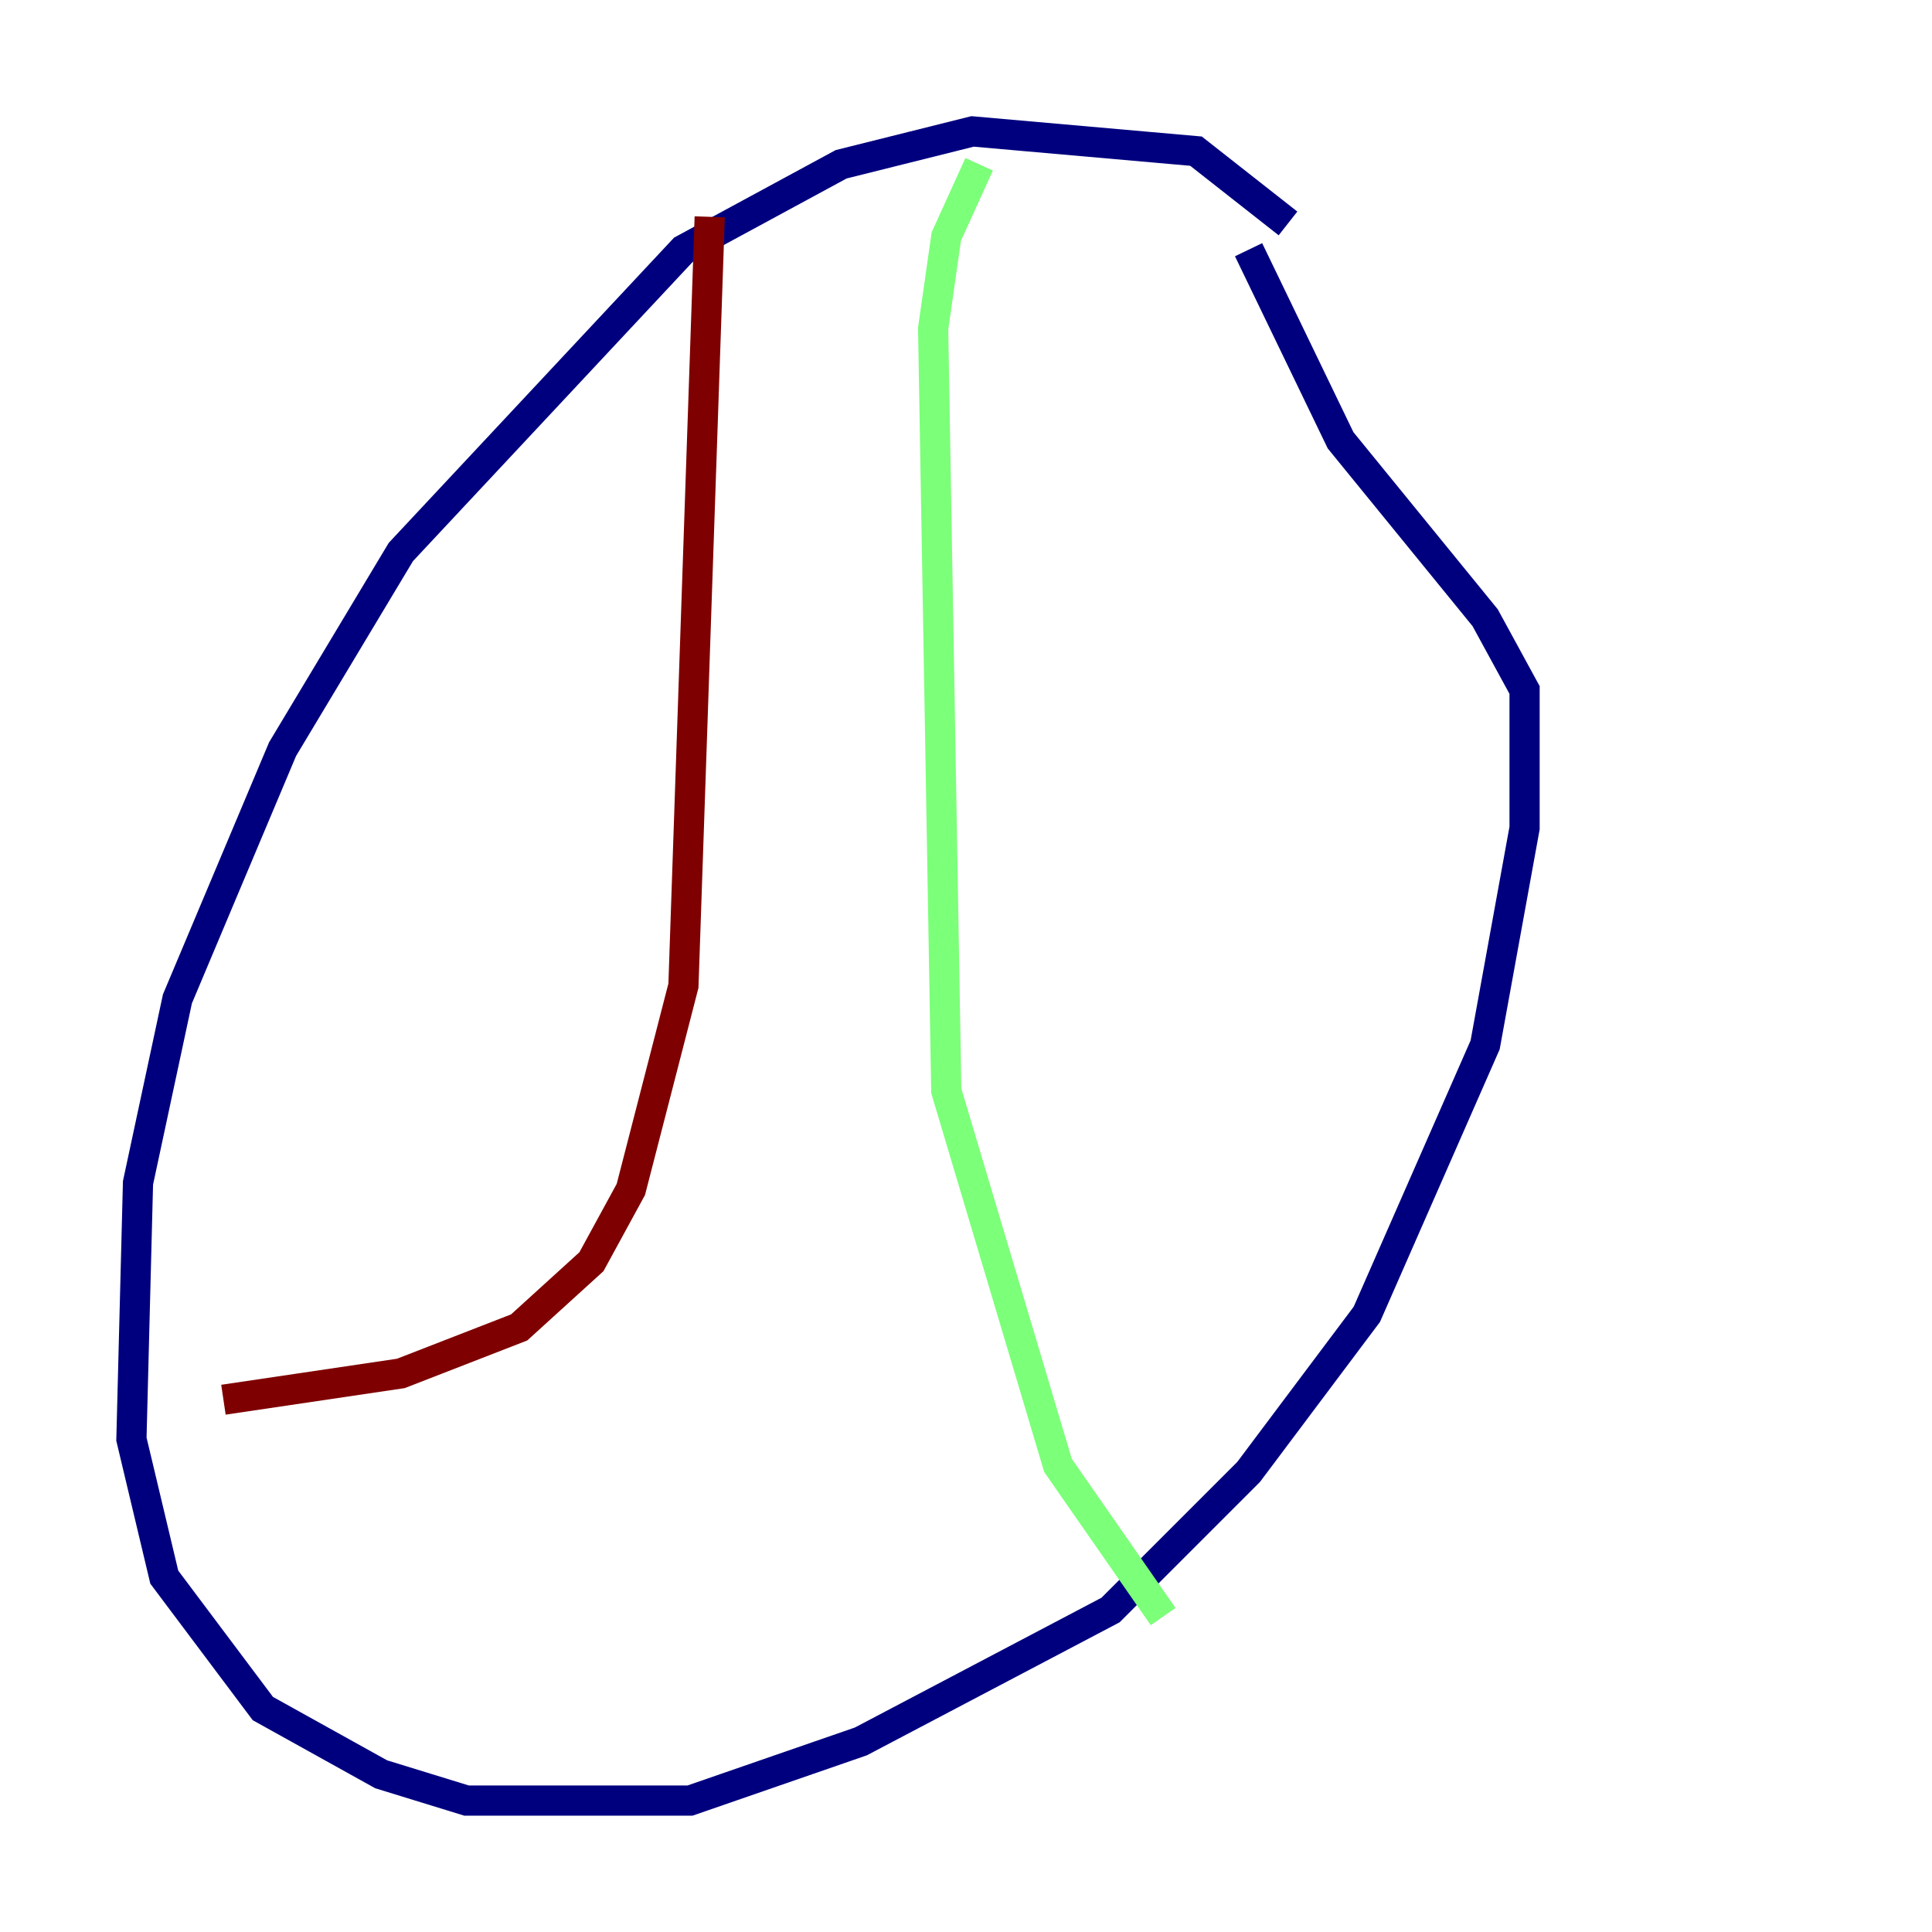 <?xml version="1.0" encoding="utf-8" ?>
<svg baseProfile="tiny" height="128" version="1.2" viewBox="0,0,128,128" width="128" xmlns="http://www.w3.org/2000/svg" xmlns:ev="http://www.w3.org/2001/xml-events" xmlns:xlink="http://www.w3.org/1999/xlink"><defs /><polyline fill="none" points="85.333,14.803 79.238,10.014 64.435,8.707 55.728,10.884 45.279,16.544 26.558,36.571 18.721,49.633 11.755,66.177 9.143,78.367 8.707,95.347 10.884,104.49 17.415,113.197 25.252,117.551 30.912,119.293 45.714,119.293 57.034,115.374 73.578,106.667 82.721,97.524 90.558,87.075 98.395,69.225 101.007,54.857 101.007,45.714 98.395,40.925 88.816,29.17 82.721,16.544" stroke="#00007f" stroke-width="2" /><polyline fill="none" points="64.871,10.884 62.694,15.674 61.823,21.769 62.694,72.272 70.095,97.088 77.061,107.102" stroke="#7cff79" stroke-width="2" /><polyline fill="none" points="47.02,14.367 45.279,65.306 41.796,78.803 39.184,83.592 34.395,87.946 26.558,90.993 14.803,92.735" stroke="#7f0000" stroke-width="2" /></svg>